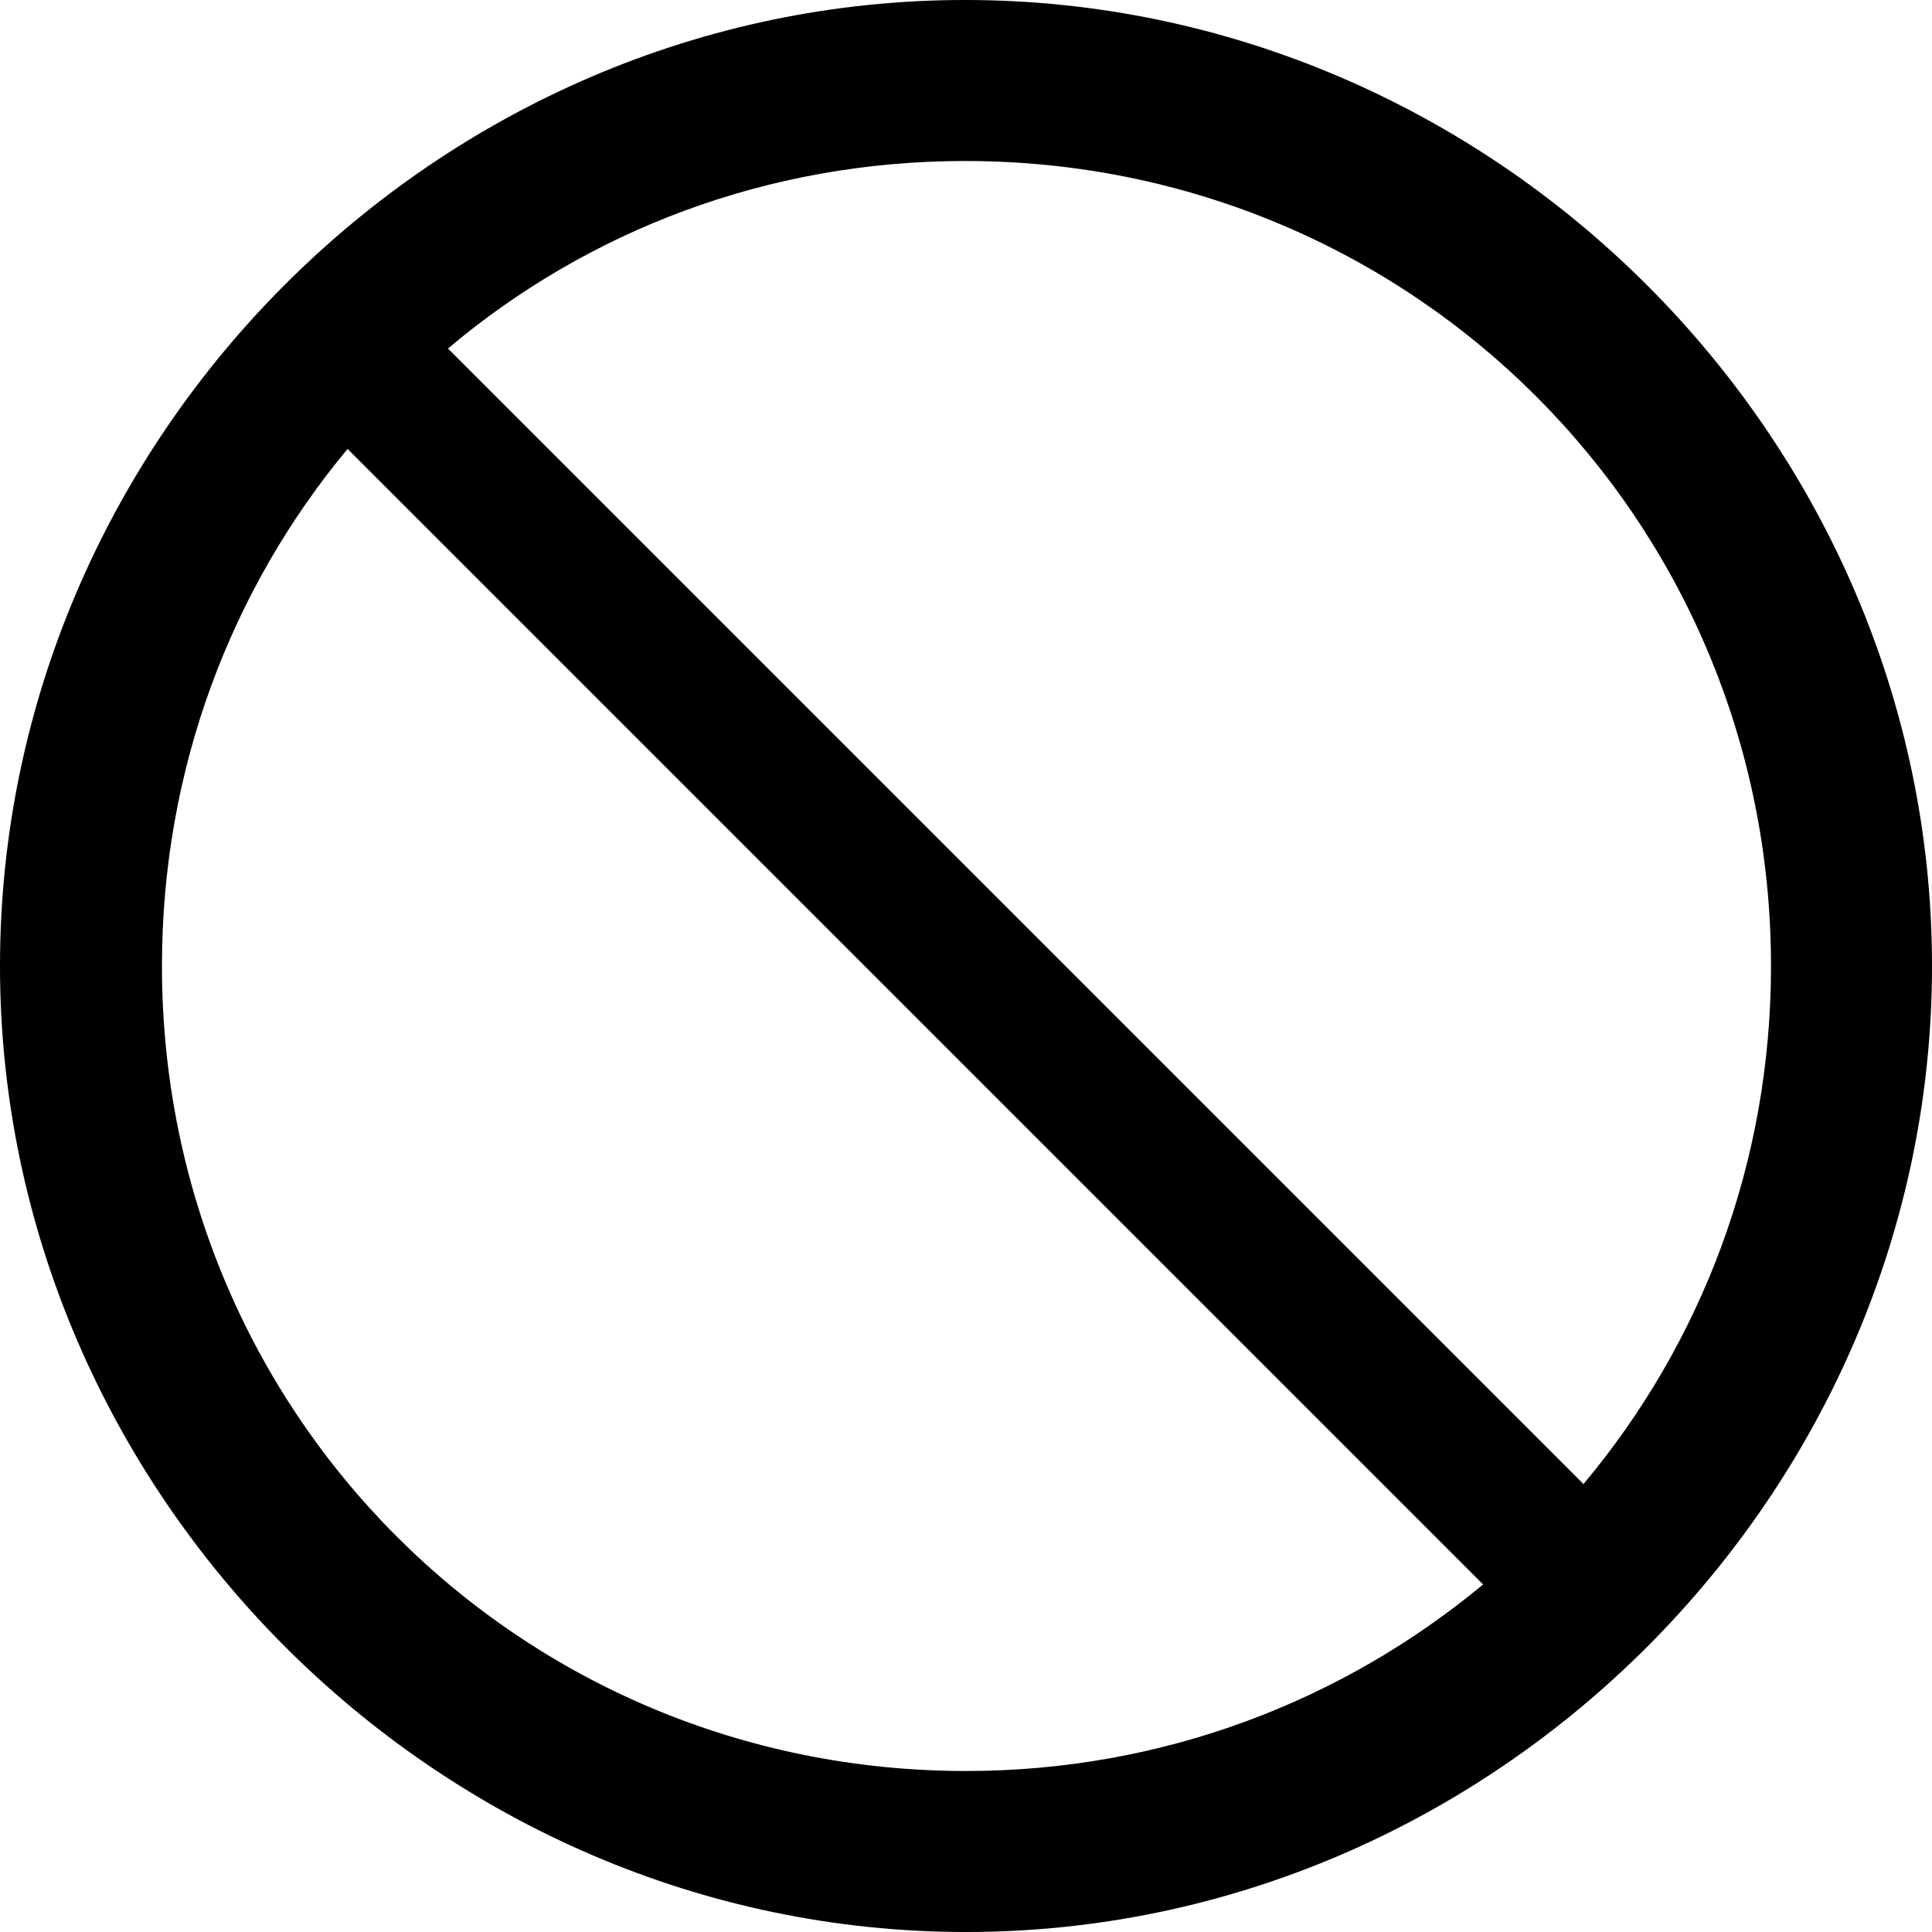 <?xml version="1.0" encoding="UTF-8" standalone="no"?>
<svg xmlns="http://www.w3.org/2000/svg"
     width="996.094" height="996.094"
     viewBox="0 0 996.094 996.094"
     fill="currentColor">
  <path d="M498.048 996.096C770.508 996.096 996.098 770.016 996.098 498.046C996.098 225.586 770.018 -0.004 497.558 -0.004C225.588 -0.004 -0.002 225.586 -0.002 498.046C-0.002 770.016 226.078 996.096 498.048 996.096ZM497.558 83.006C728.028 83.006 913.088 267.576 913.088 498.046C913.088 600.096 876.958 692.876 816.408 765.136L230.958 179.686C302.738 119.136 395.508 83.006 497.558 83.006ZM498.048 913.086C267.578 913.086 83.498 728.516 83.498 498.046C83.498 396.486 119.138 303.706 179.198 231.446L764.648 816.896C692.388 876.956 599.608 913.086 498.048 913.086Z"/>
</svg>